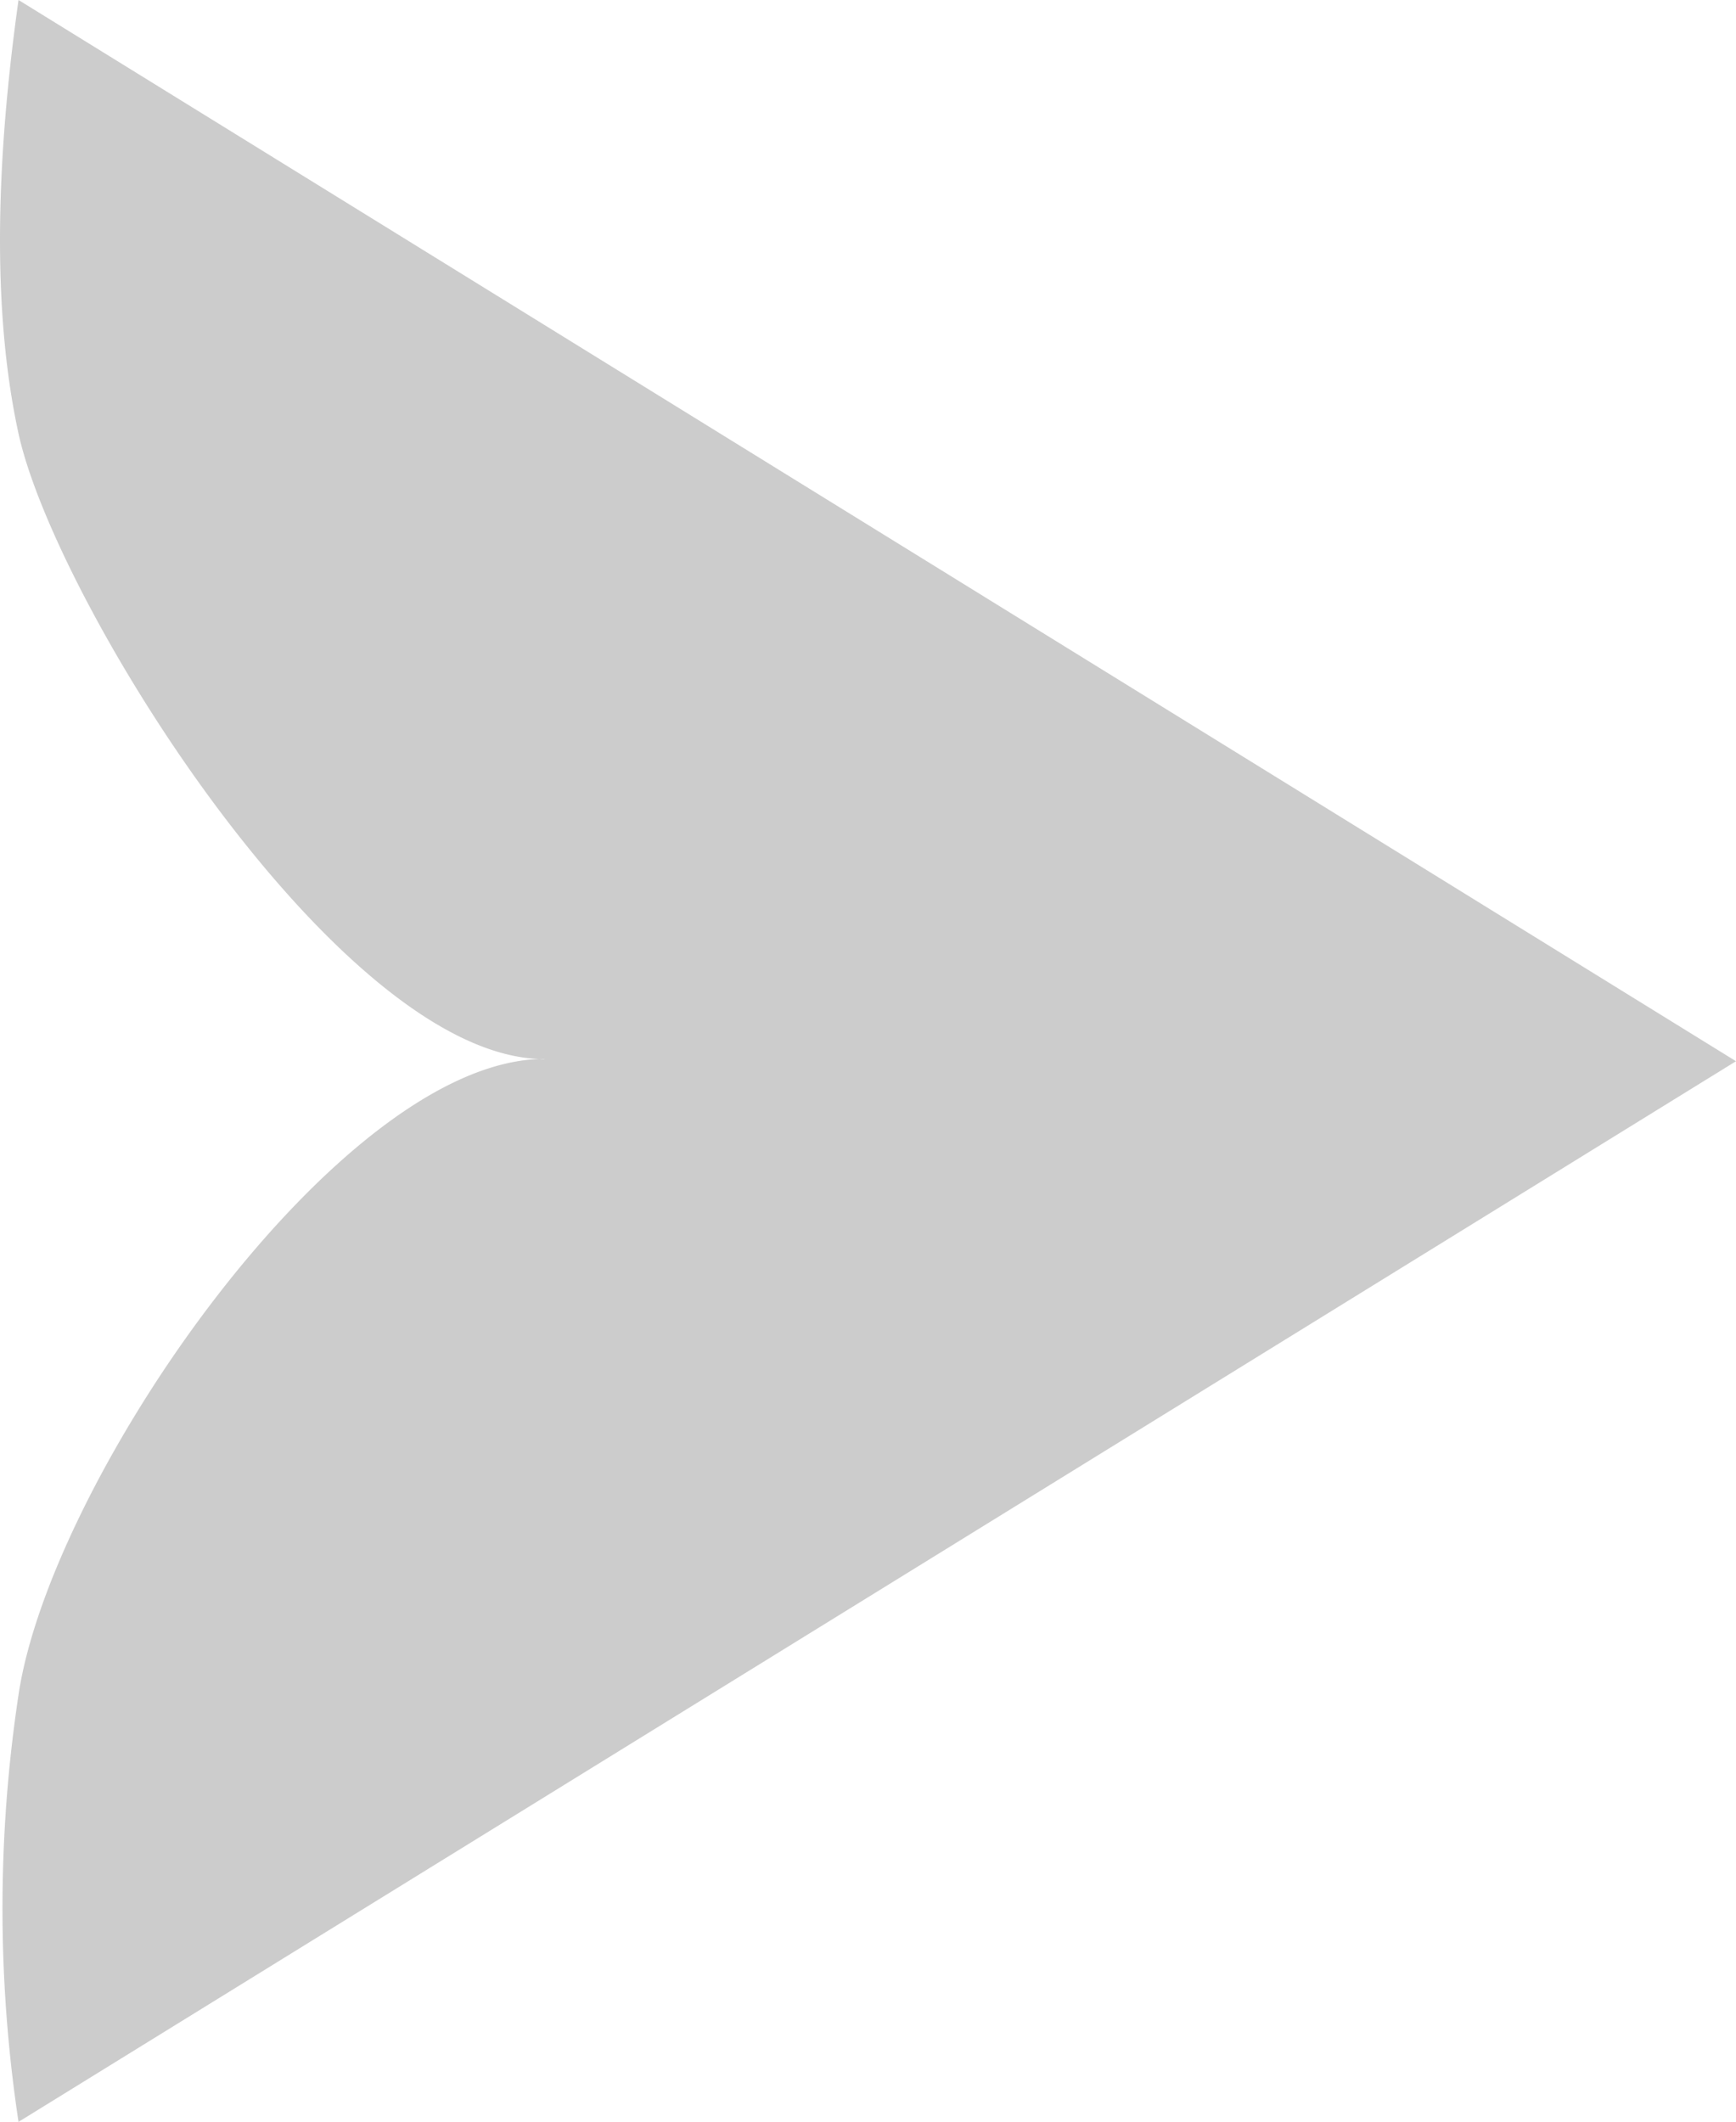 <svg viewBox="0 0 9 11" width="9" height="11" xmlns="http://www.w3.org/2000/svg"><path d="M2.823 5.49C1.767 5.49.263 7.665.096 8.787a7.416 7.416 0 0 0 0 2.214L9 5.502.096 0c-.128.911-.128 1.66 0 2.248.193.882 1.67 3.243 2.727 3.243z" fill="#6D6D6D" fill-rule="evenodd" fill-opacity=".346"/></svg>

